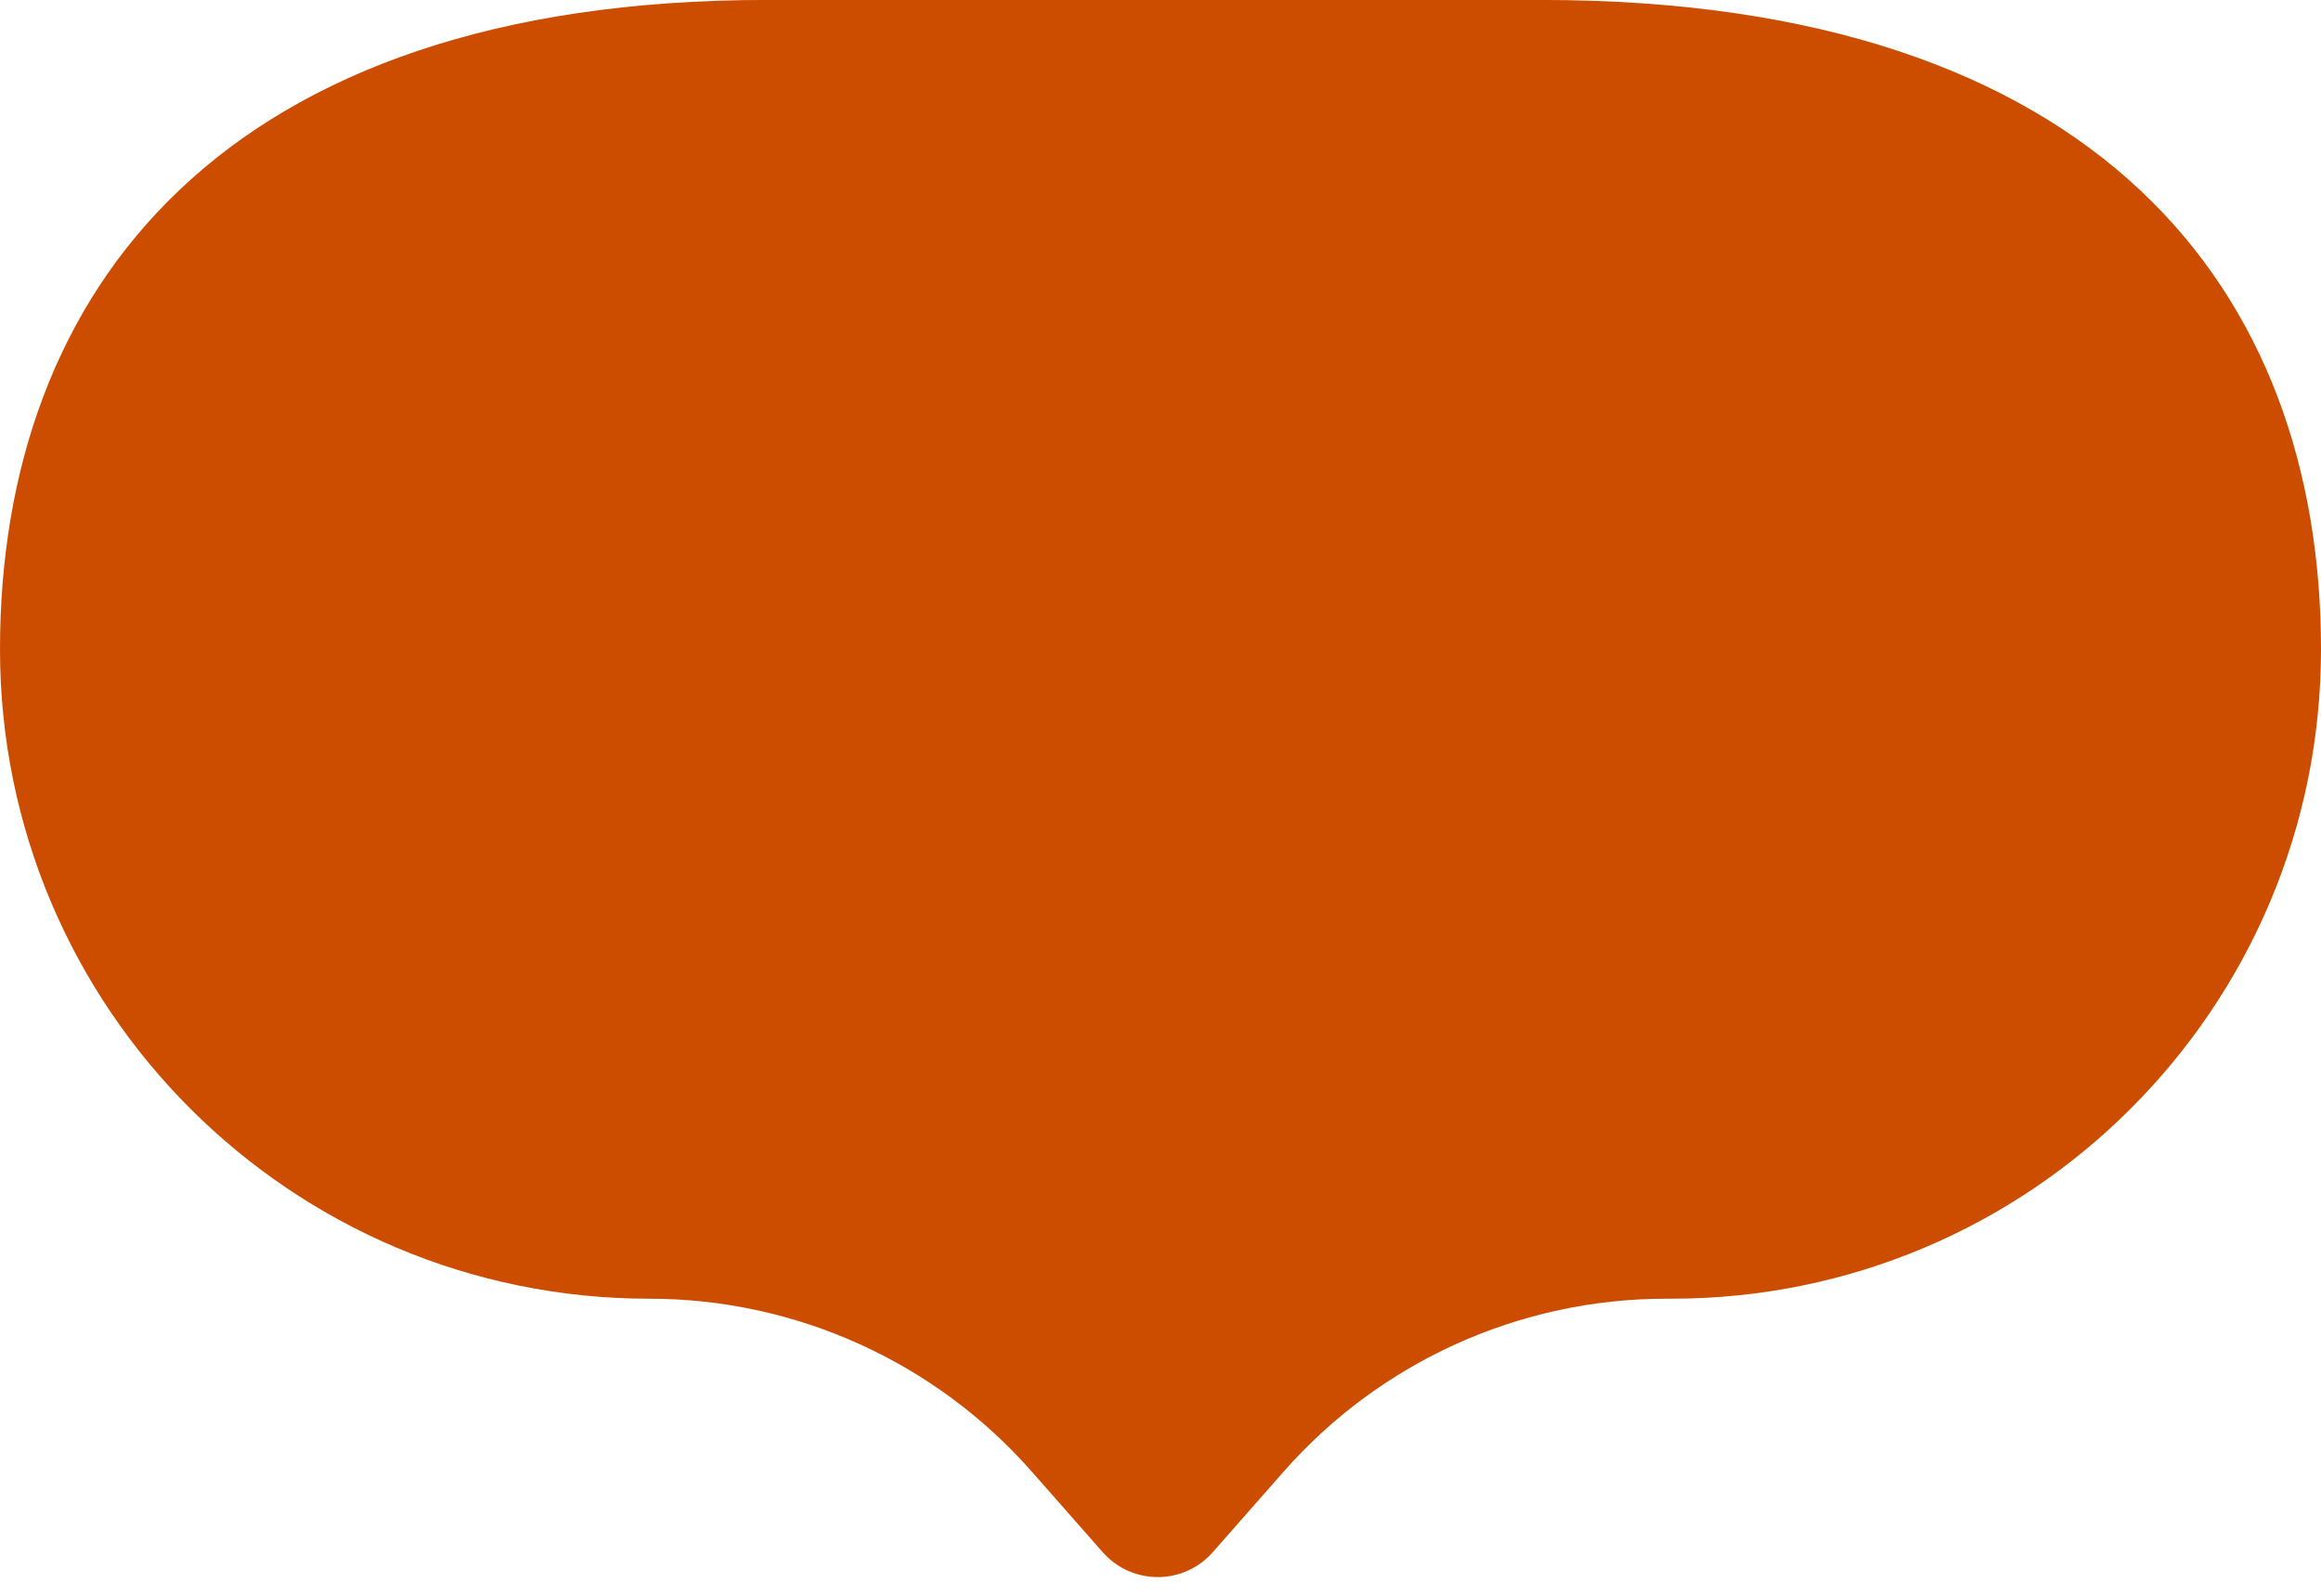 <svg width="48" height="33" viewBox="0 0 48 33" fill="none" xmlns="http://www.w3.org/2000/svg">
<g clip-path="url(#clip0_62_15732)">
<path d="M34.456 26.857H34.571C41.988 26.857 48 20.845 48 13.429C48 6.012 43.399 -0.001 31.879 -0.001H15.852C4.603 -0.001 0 6.012 0 13.429C0 20.845 6.013 26.857 13.429 26.857C16.457 26.857 19.34 28.161 21.34 30.435L22.805 32.099C23.409 32.785 24.477 32.785 25.081 32.099L26.545 30.435C28.546 28.16 31.427 26.857 34.456 26.857Z" fill="#CC4D00"/>
</g>
<defs>
<clipPath id="clip0_62_15732">
<rect width="48" height="32.613" fill="white"/>
</clipPath>
</defs>
</svg>
